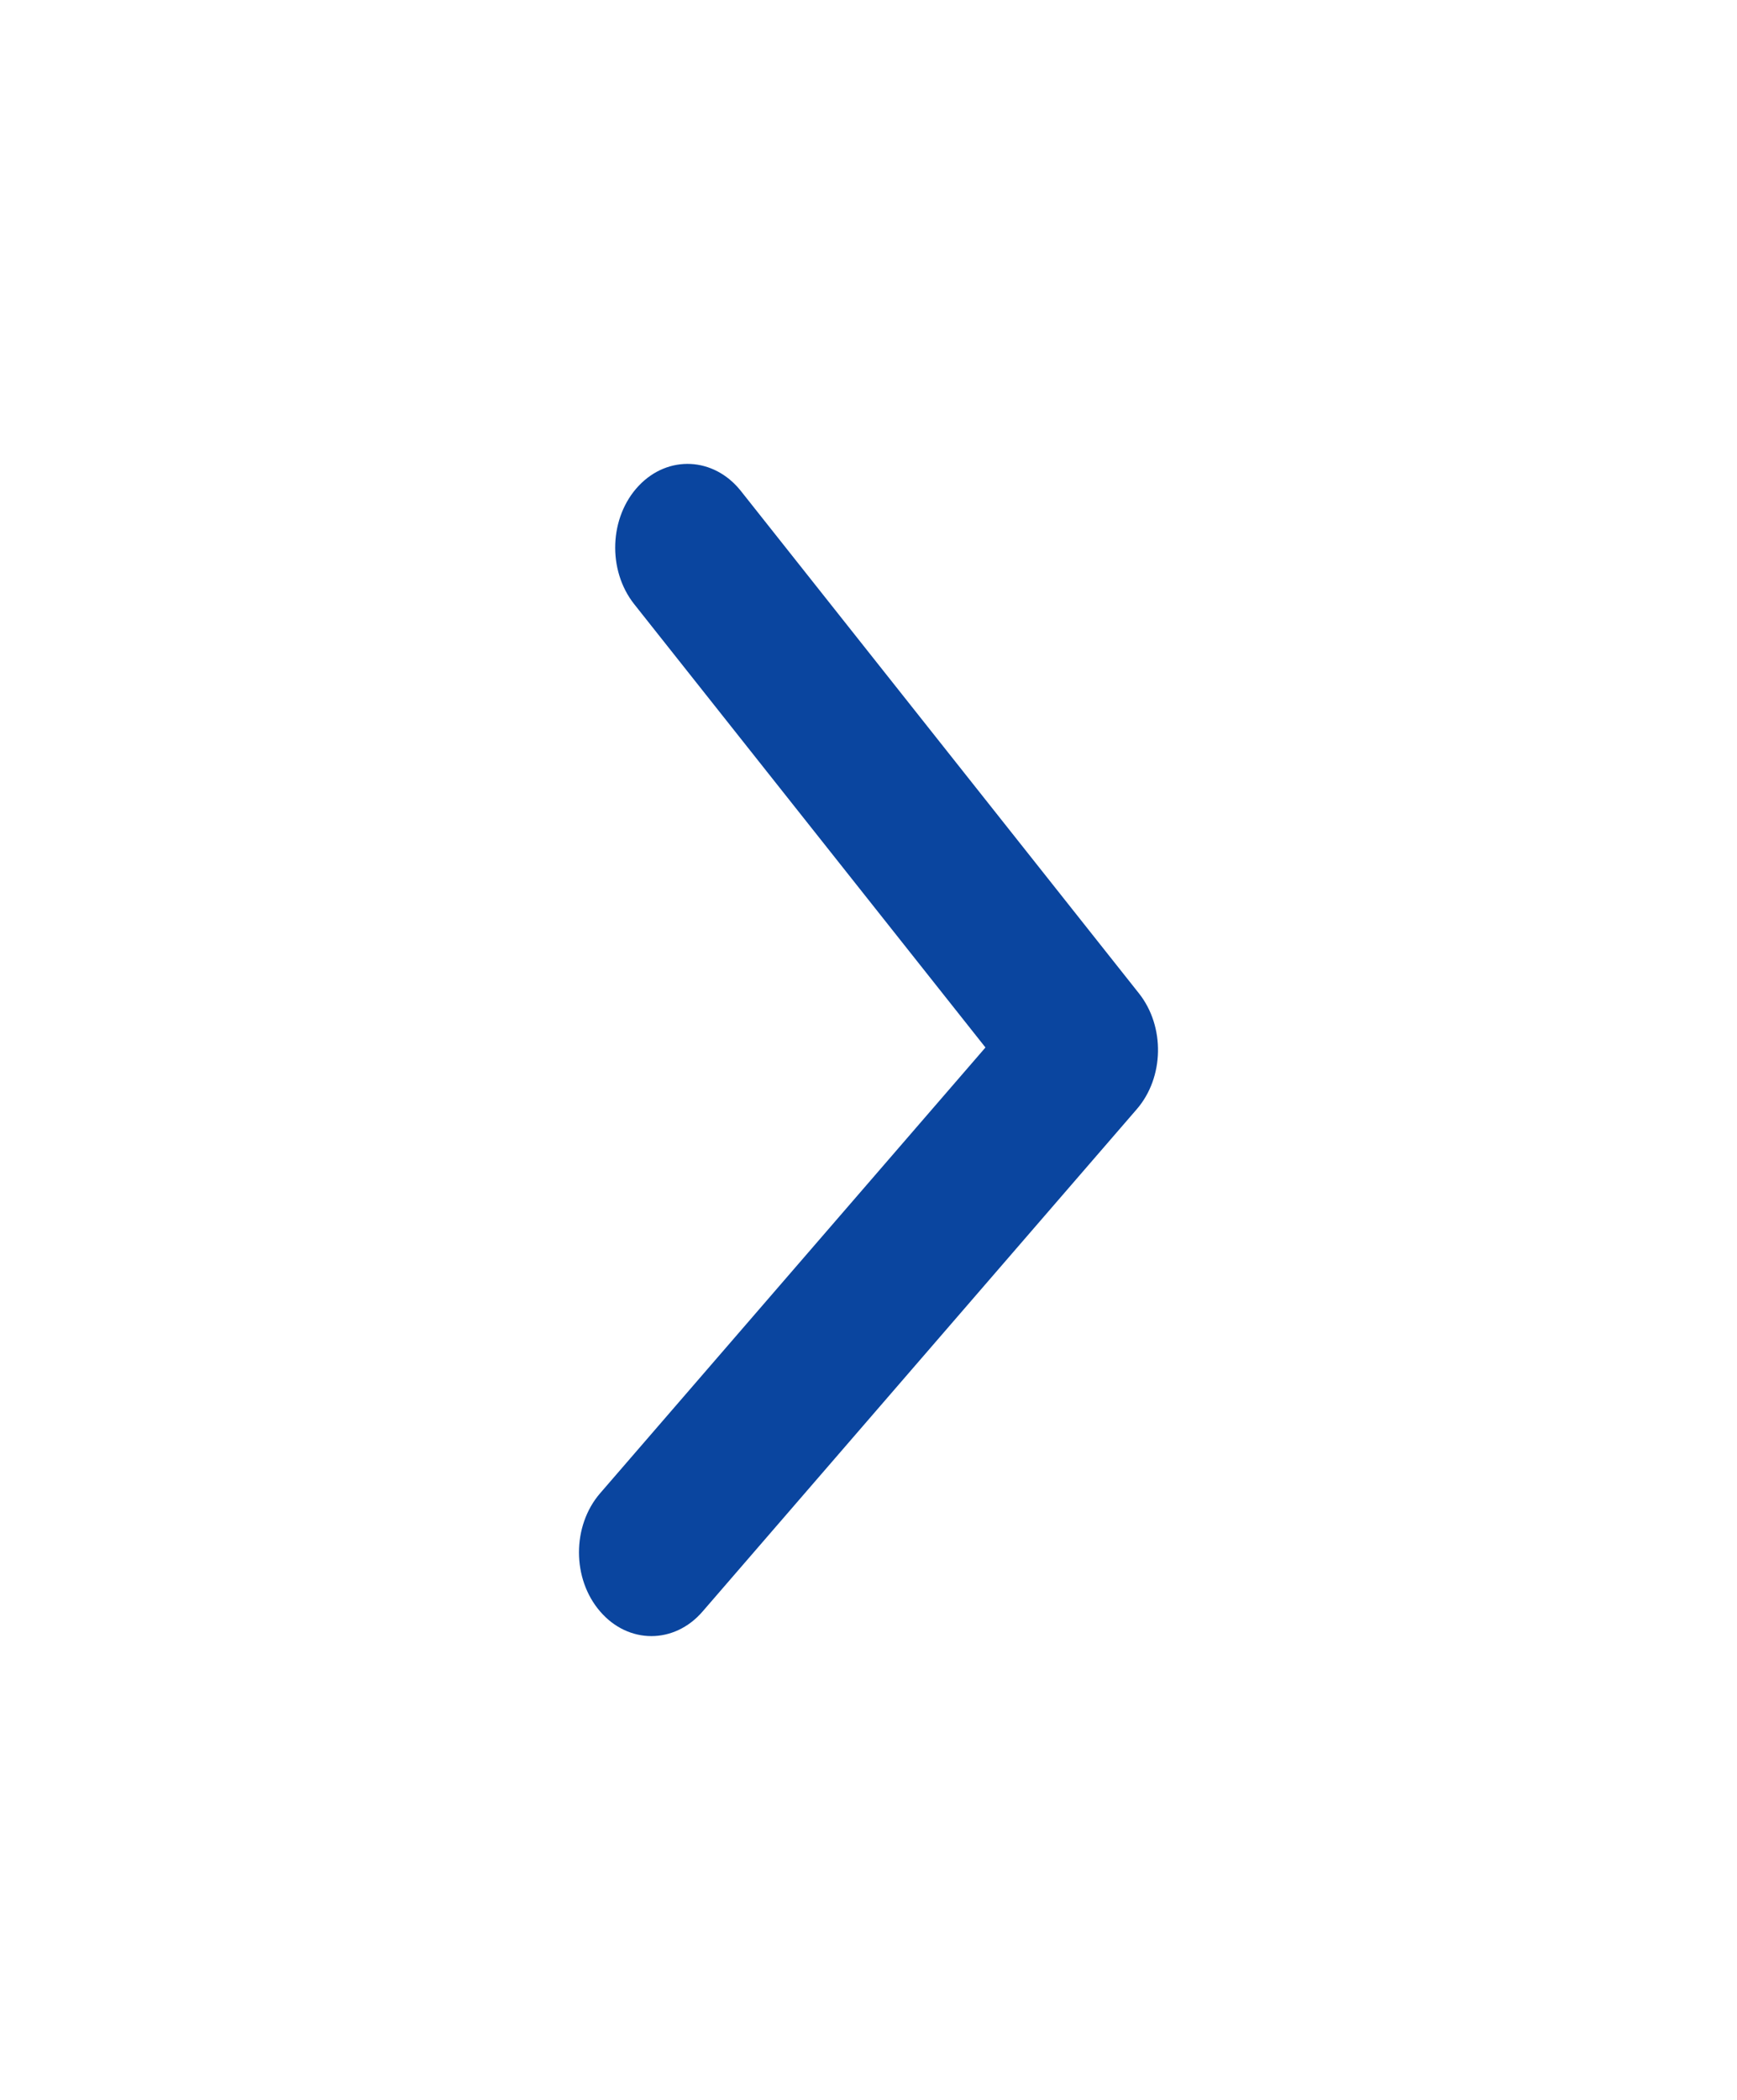 <svg
  width="24"
  height="29"
  viewBox="0 0 24 29"
  fill="none"
  xmlns="http://www.w3.org/2000/svg"
>
<path
    d="M8.293 20.621C7.902 21.072 7.902 21.805 8.293 22.256C8.683 22.708 9.317 22.708 9.707 22.256L15.707 15.318C16.086 14.88 16.099 14.176 15.737 13.719L10.237 6.781C9.864 6.311 9.231 6.279 8.824 6.71C8.417 7.142 8.39 7.873 8.763 8.344L13.616 14.466L8.293 20.621Z"
    fill="#0A459F"
  />
</svg>
